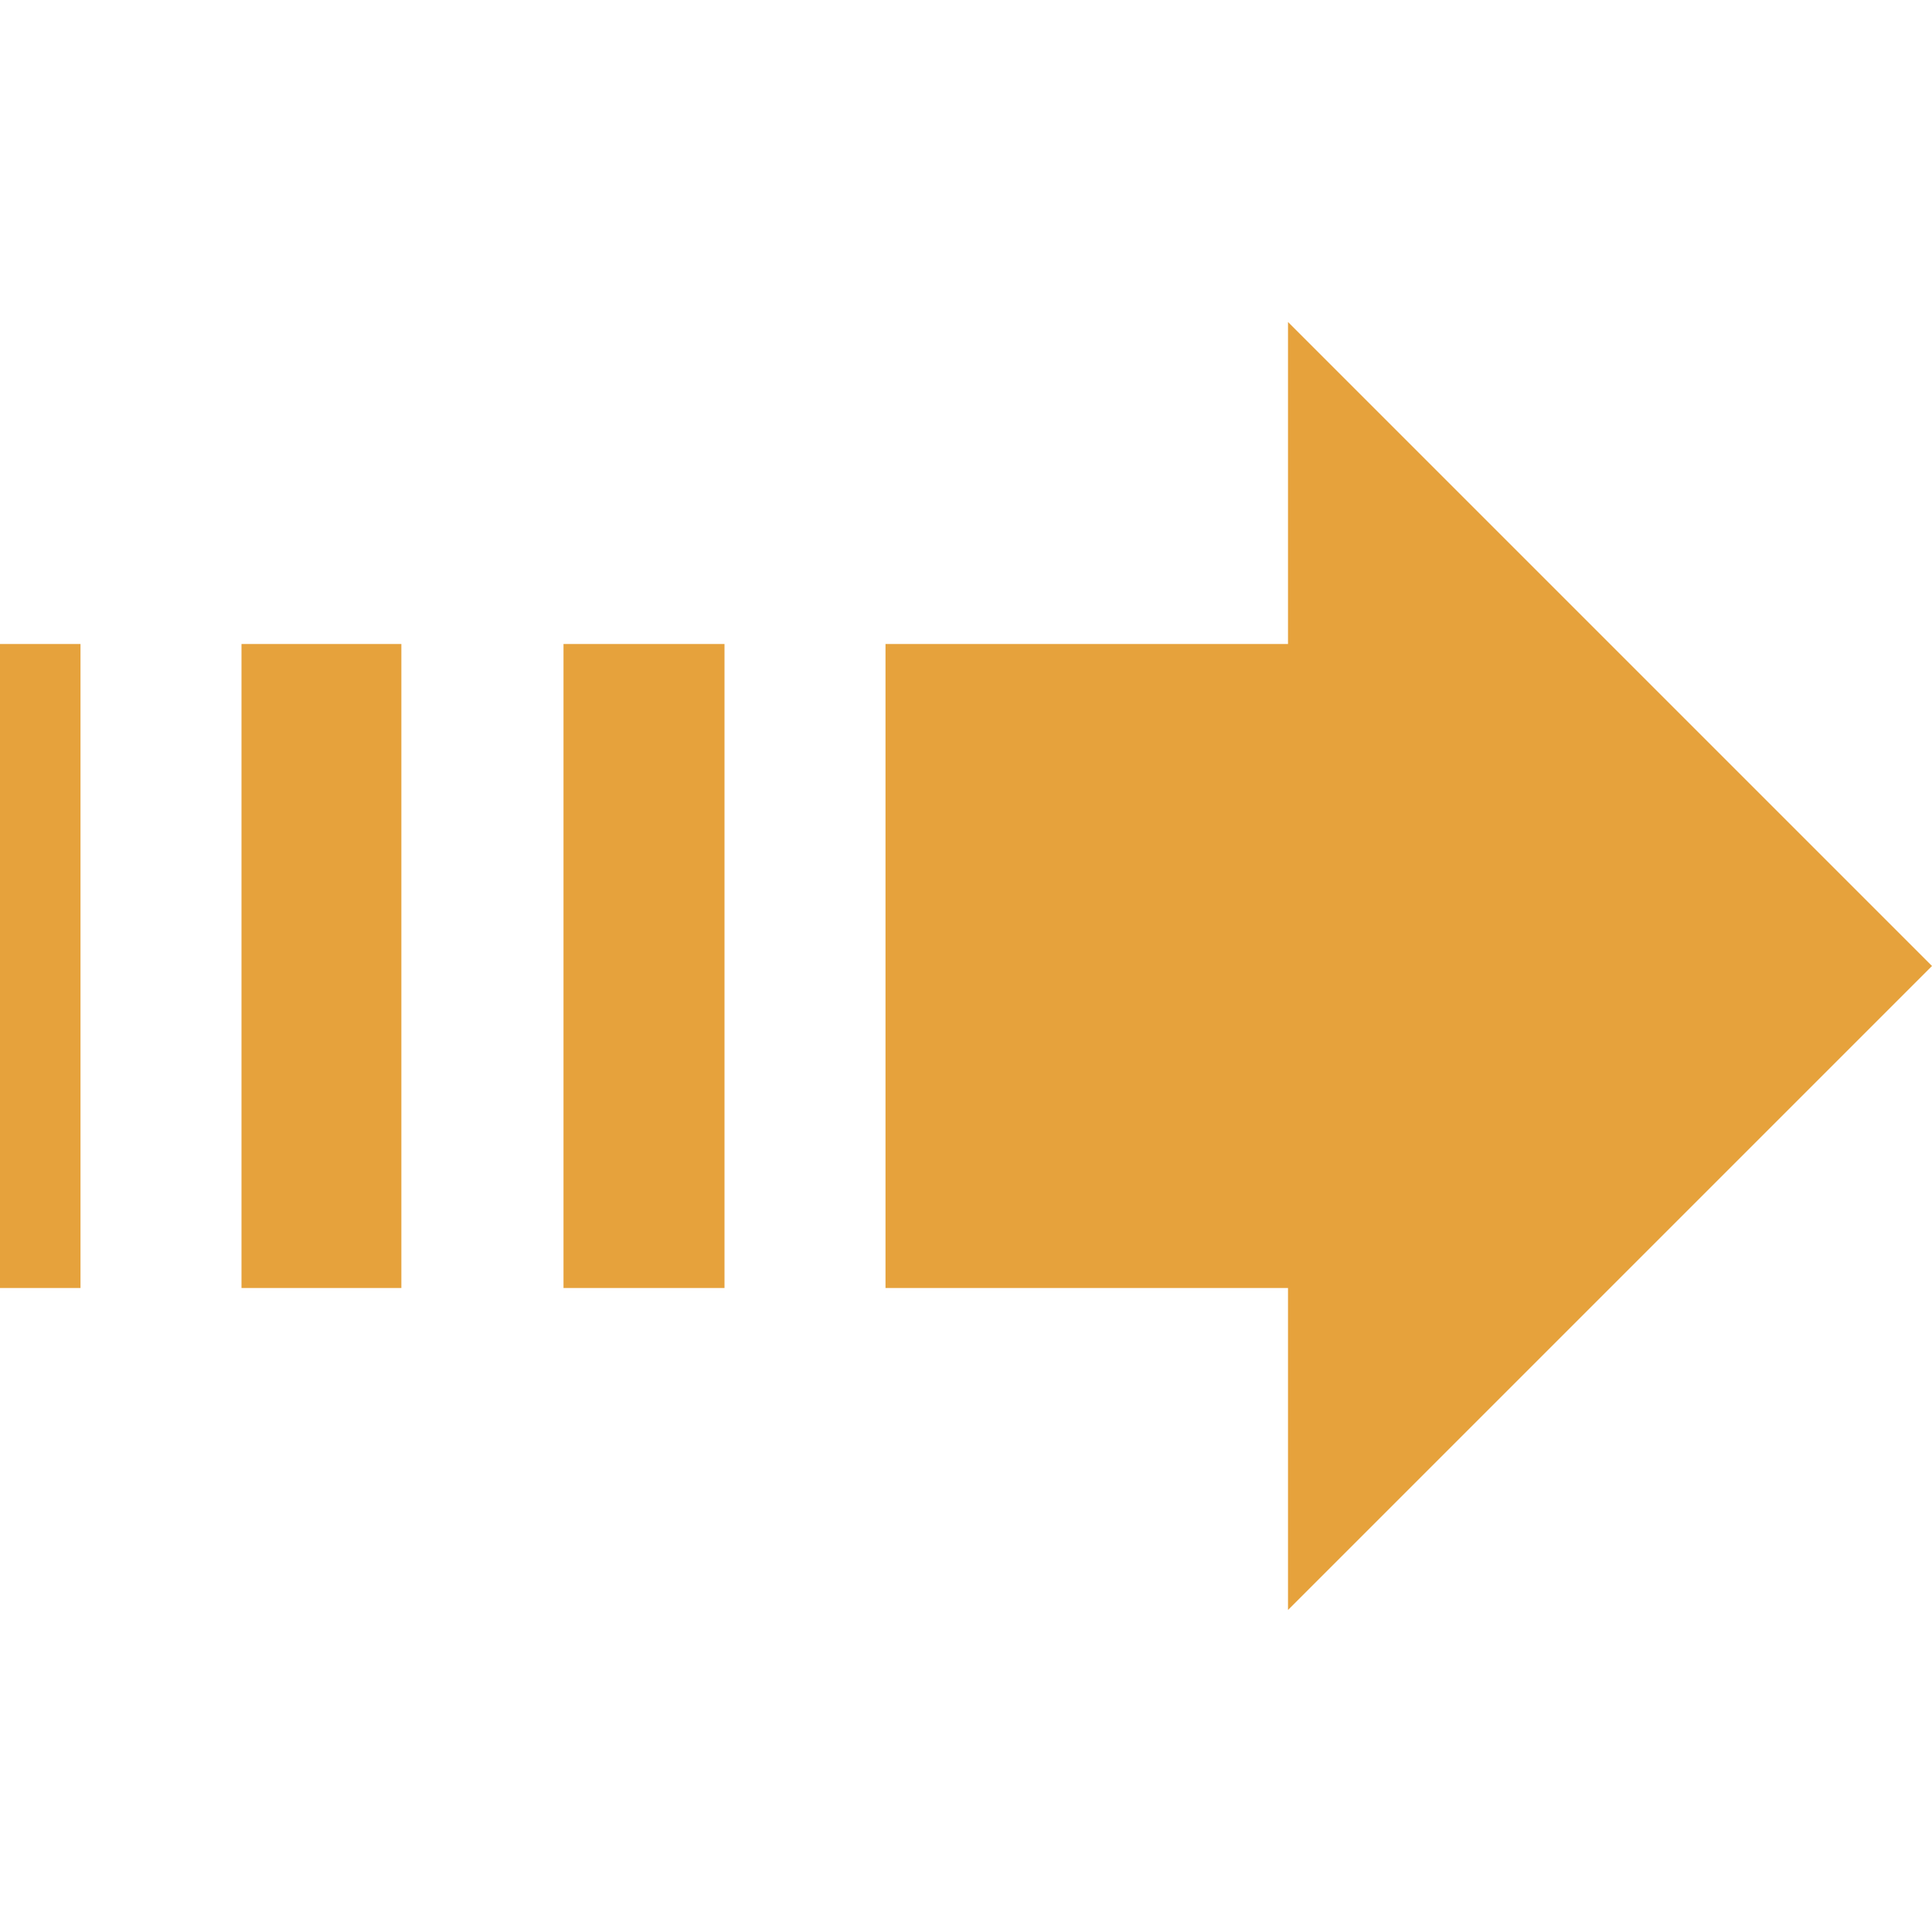 <?xml version="1.0" standalone="no"?><!DOCTYPE svg PUBLIC "-//W3C//DTD SVG 1.1//EN" "http://www.w3.org/Graphics/SVG/1.1/DTD/svg11.dtd"><svg class="icon" width="64px" height="64.00px" viewBox="0 0 1024 1024" version="1.1" xmlns="http://www.w3.org/2000/svg"><path d="M682.667 341.333V170.667l341.333 341.333-341.333 341.333v-170.667h-213.333V341.333h213.333zM384 341.333H298.667v341.333h85.333V341.333zM212.736 341.333H128v341.333h84.736V341.333zM42.667 341.333H0v341.333h42.667V341.333z" fill="#e6a23c" /></svg>